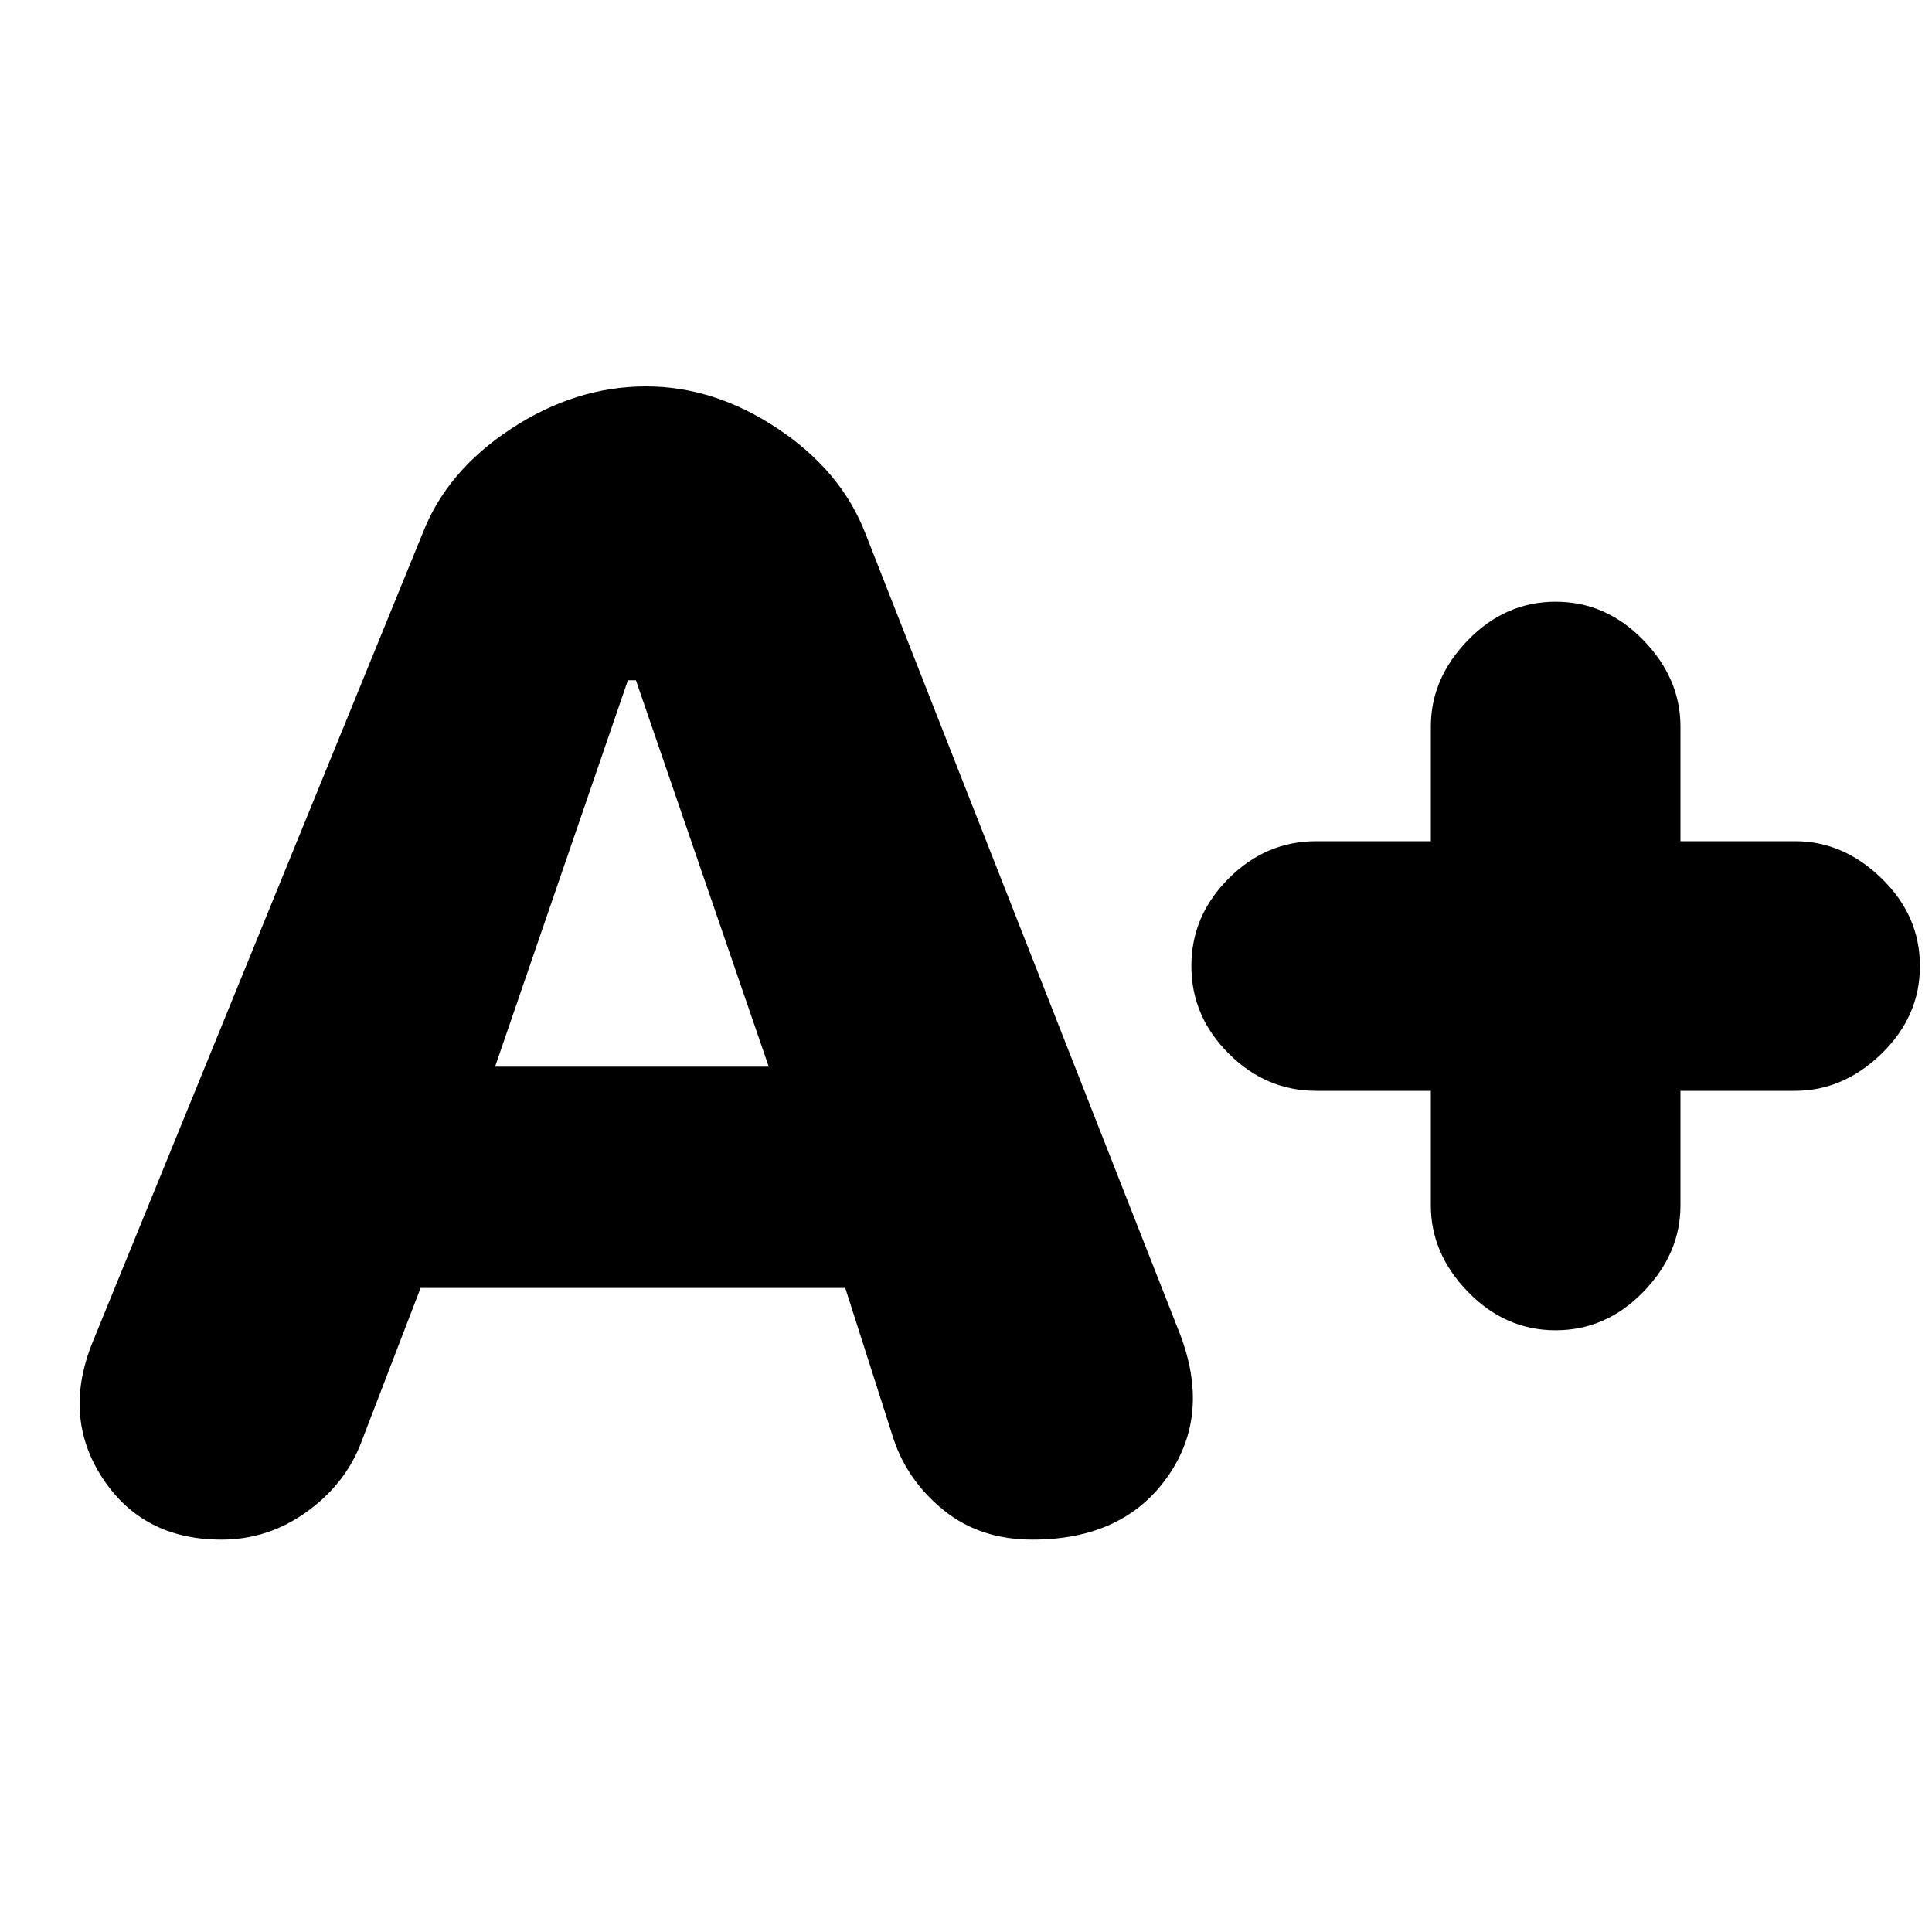 <svg xmlns="http://www.w3.org/2000/svg" height="20" width="20"><path d="M2.292 15.938q-.813 0-1.23-.636-.416-.635-.104-1.406l3.417-8.375q.25-.646.917-1.083Q5.958 4 6.688 4q.708 0 1.364.438.656.437.906 1.083l3.25 8.271q.334.854-.125 1.5-.458.646-1.395.646-.542 0-.917-.303-.375-.302-.521-.739l-.5-1.563H4.354l-.625 1.625q-.167.417-.562.698-.396.282-.875.282Zm2.833-4.896h2.833l-1.375-4H6.5Zm10.979 2.729q-.521 0-.906-.396-.386-.396-.386-.896v-1.187h-1.187q-.521 0-.906-.386-.386-.385-.386-.906t.386-.906q.385-.386.906-.386h1.187V7.521q0-.5.386-.896.385-.396.906-.396t.906.396q.386.396.386.896v1.187h1.187q.5 0 .896.386.396.385.396.906t-.396.906q-.396.386-.896.386h-1.187v1.187q0 .5-.386.896-.385.396-.906.396Z"/></svg>